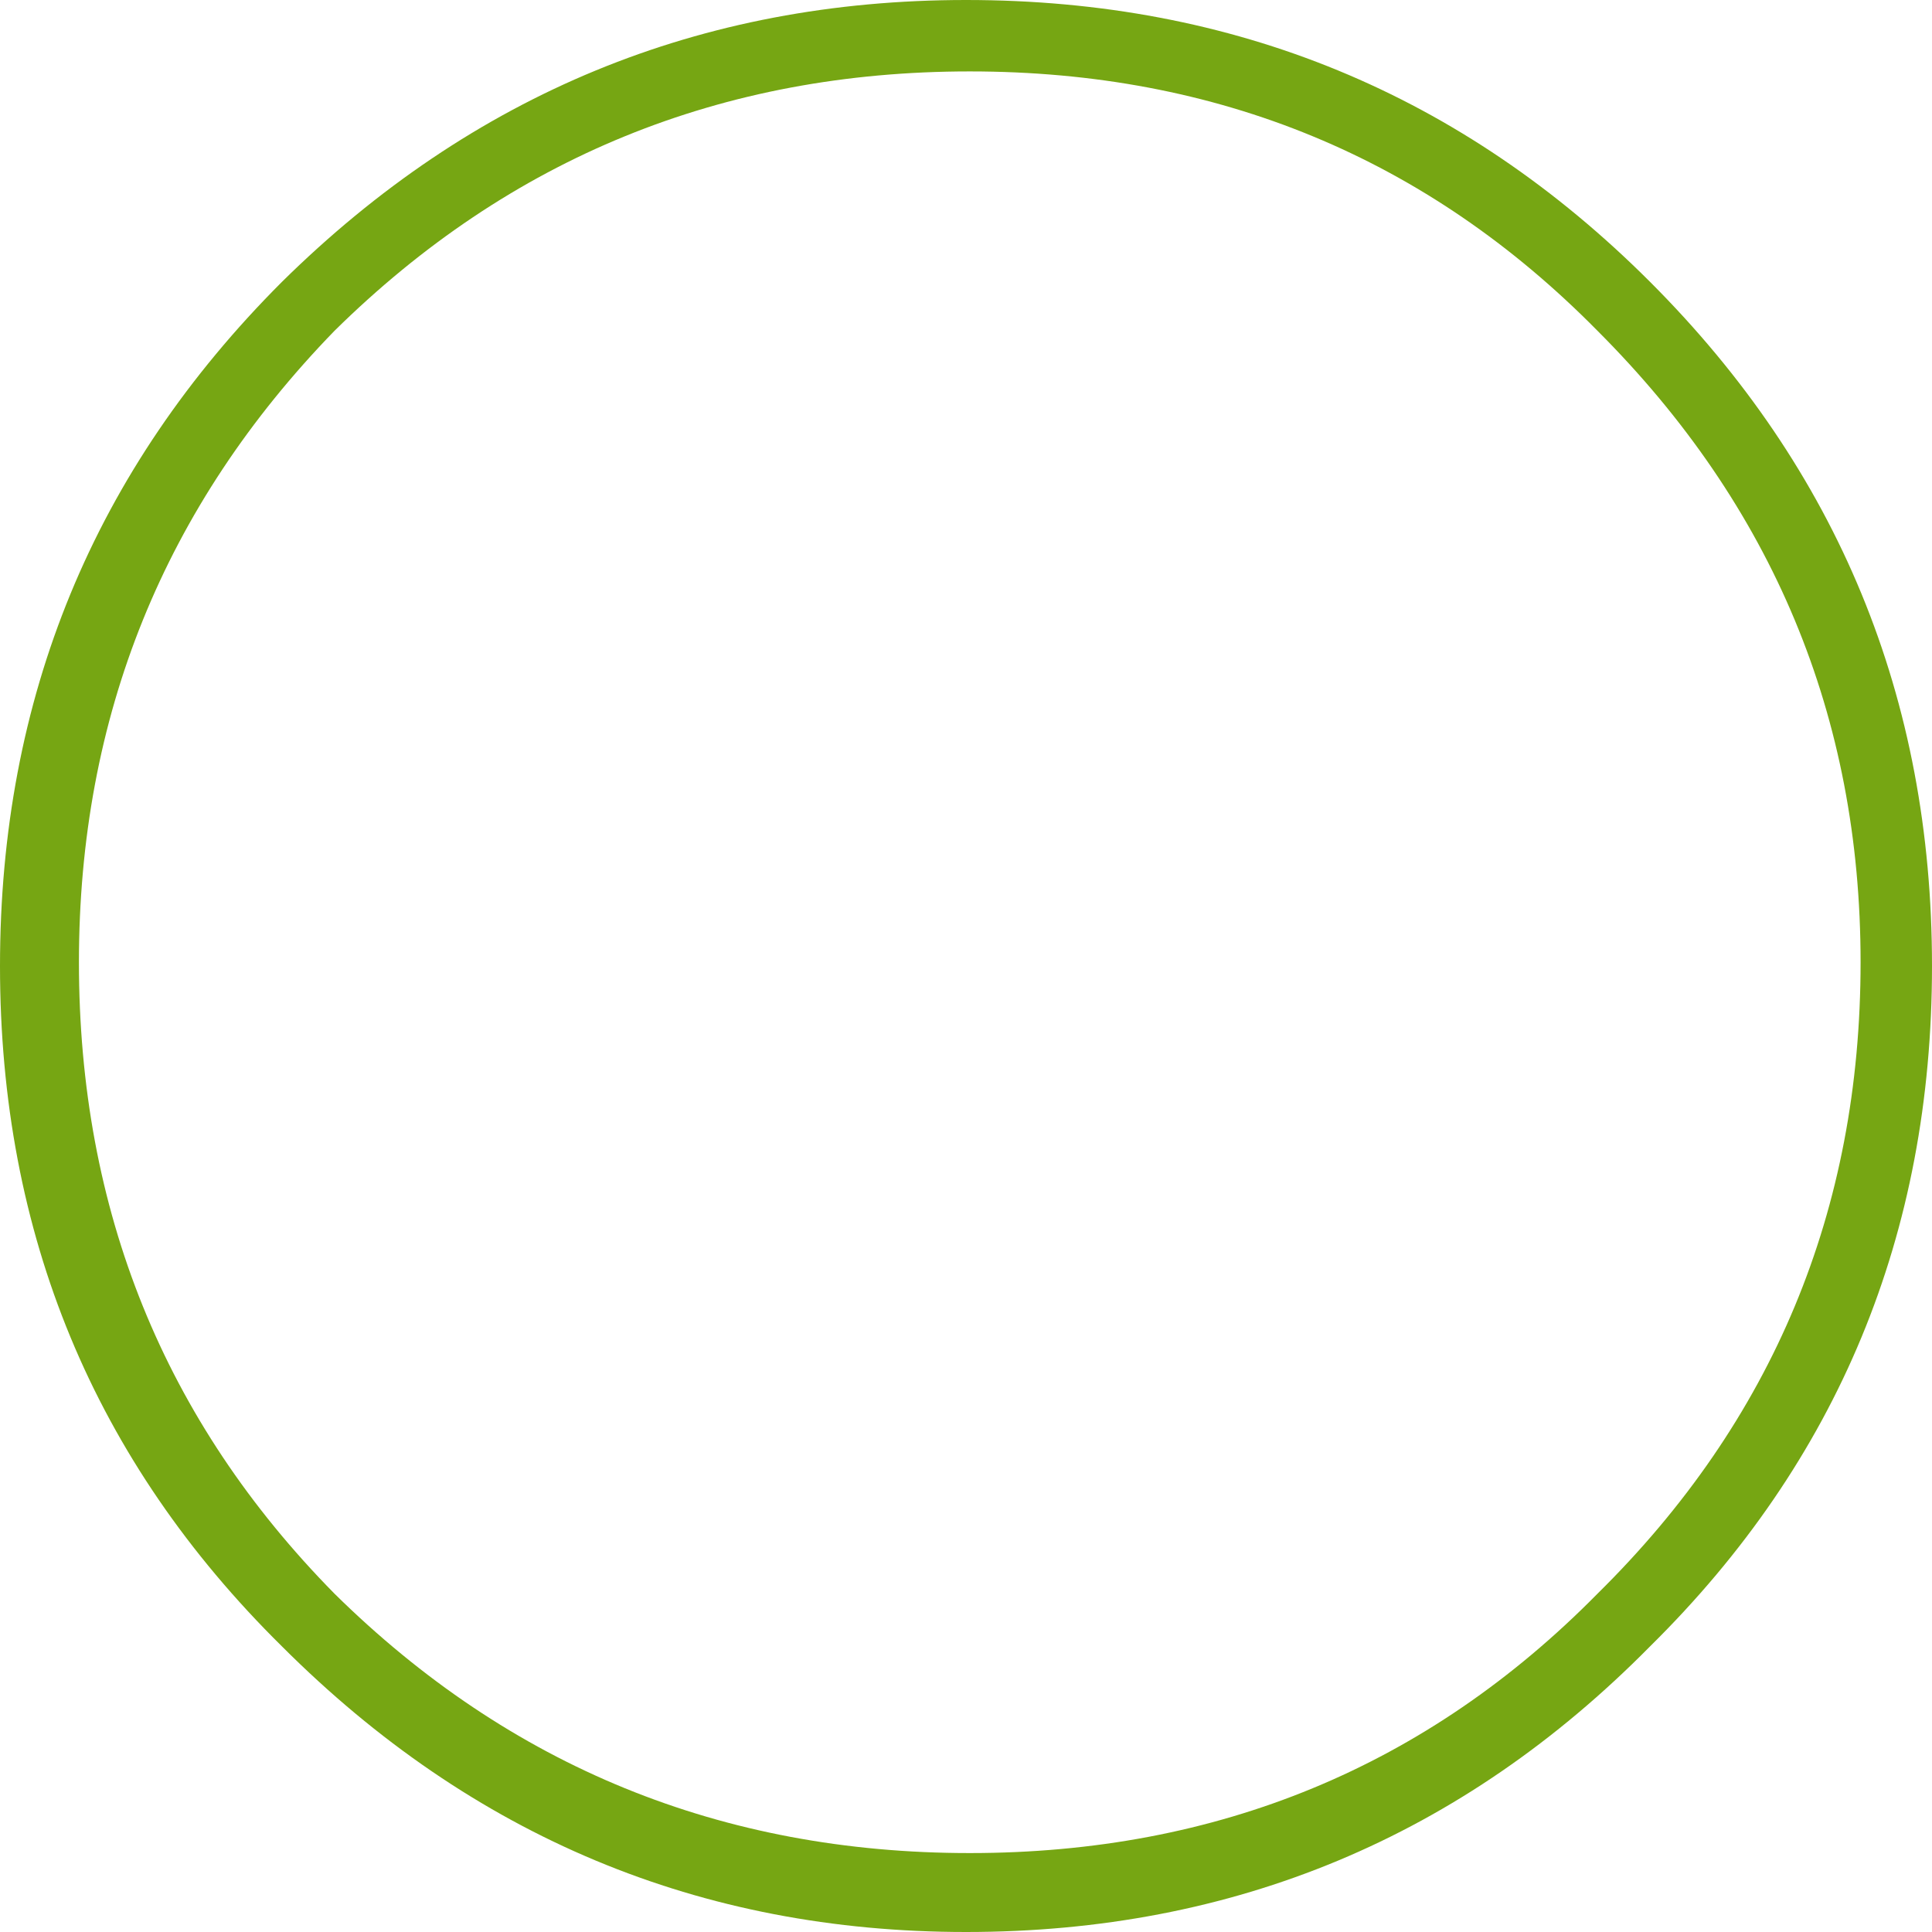 <?xml version="1.0" encoding="UTF-8" standalone="no"?>
<svg xmlns:xlink="http://www.w3.org/1999/xlink" height="25.7px" width="25.7px" xmlns="http://www.w3.org/2000/svg">
  <g transform="matrix(1.0, 0.0, 0.0, 1.0, 12.85, 12.85)">
    <path d="M11.9 -0.05 Q11.9 -4.95 8.4 -8.45 5.0 -11.9 0.05 -11.9 -4.9 -11.9 -8.4 -8.45 -11.8 -4.95 -11.8 -0.05 -11.8 4.9 -8.4 8.35 -4.9 11.8 0.05 11.8 5.0 11.8 8.4 8.35 11.9 4.9 11.9 -0.05 M9.1 -9.1 Q12.85 -5.35 12.85 0.0 12.85 5.35 9.1 9.05 5.35 12.85 0.0 12.85 -5.3 12.85 -9.1 9.05 -12.85 5.35 -12.85 0.0 -12.85 -5.35 -9.1 -9.1 -5.3 -12.85 0.0 -12.85 5.35 -12.85 9.1 -9.1" fill="#76a613" fill-rule="evenodd" stroke="none"/>
  </g>
</svg>
